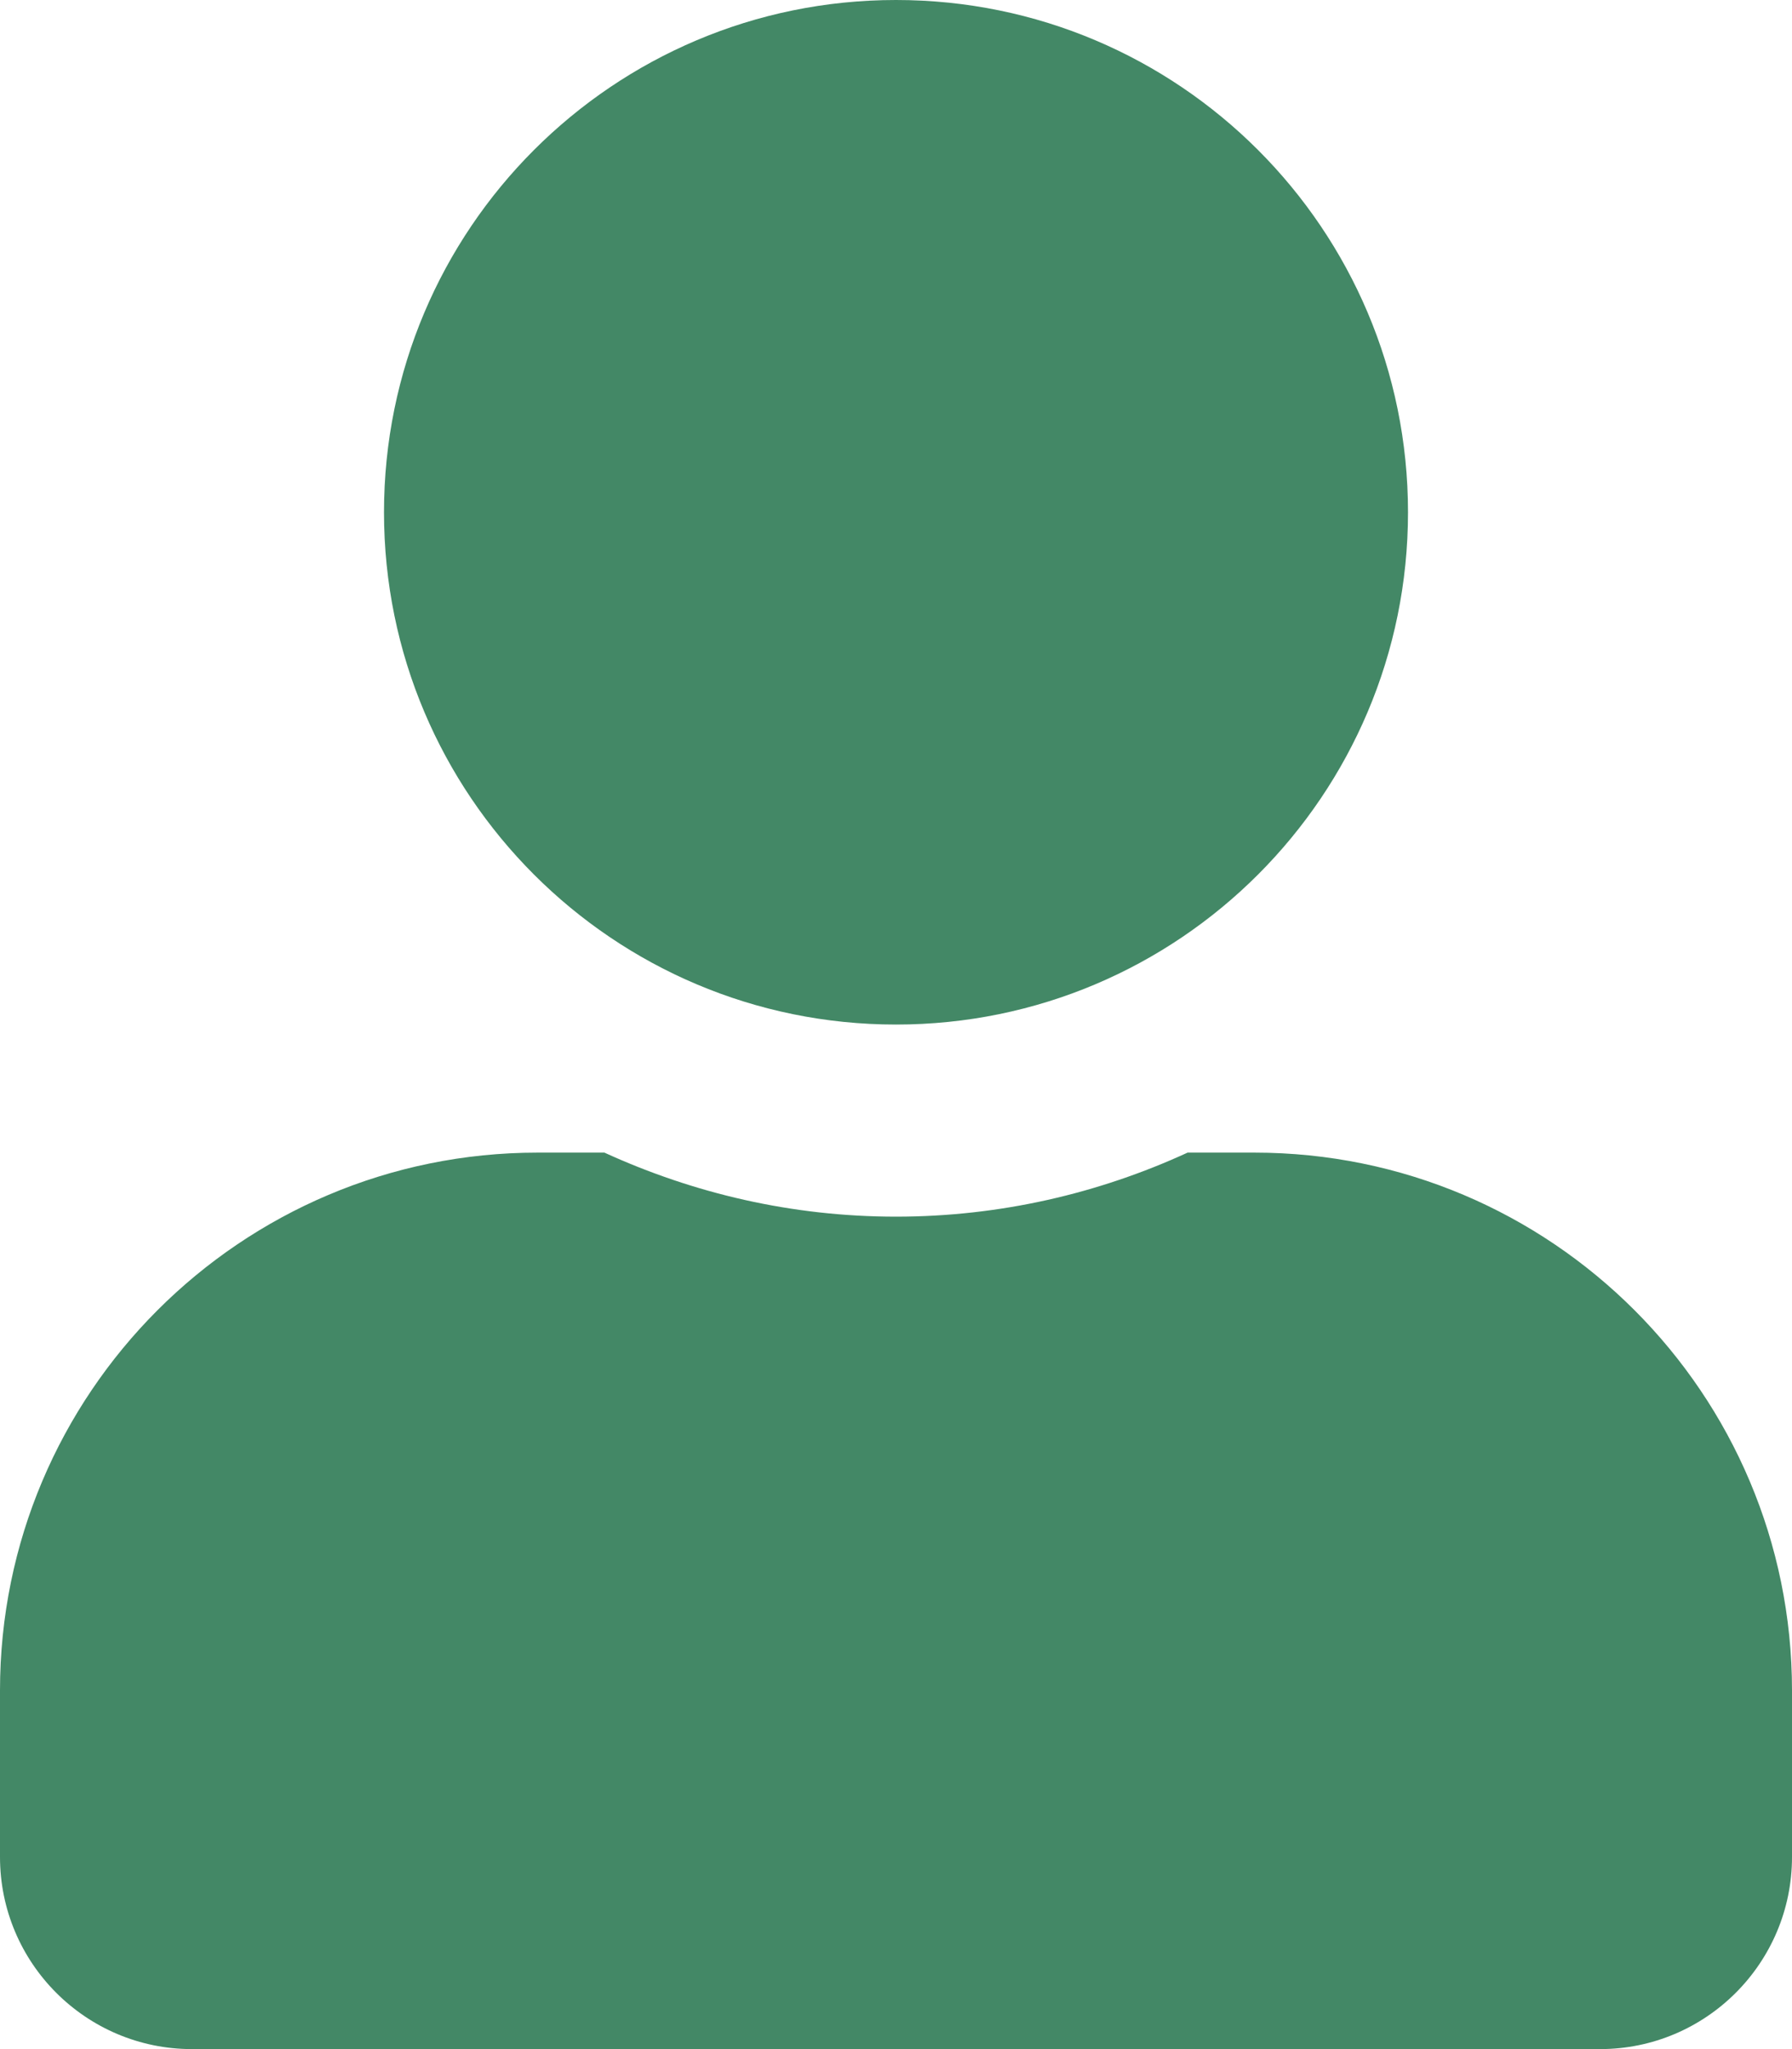 <svg width="28" height="32" viewBox="0 0 28 32" fill="none" xmlns="http://www.w3.org/2000/svg">
<path d="M14 16C18.419 16 22 12.419 22 8C22 3.581 18.419 0 14 0C9.581 0 6 3.581 6 8C6 12.419 9.581 16 14 16ZM19.6 18H18.556C17.169 18.637 15.625 19 14 19C12.375 19 10.838 18.637 9.444 18H8.4C3.763 18 0 21.762 0 26.4V29C0 30.656 1.344 32 3 32H25C26.656 32 28 30.656 28 29V26.4C28 21.762 24.238 18 19.6 18Z" fill="#438866"/>
</svg>
